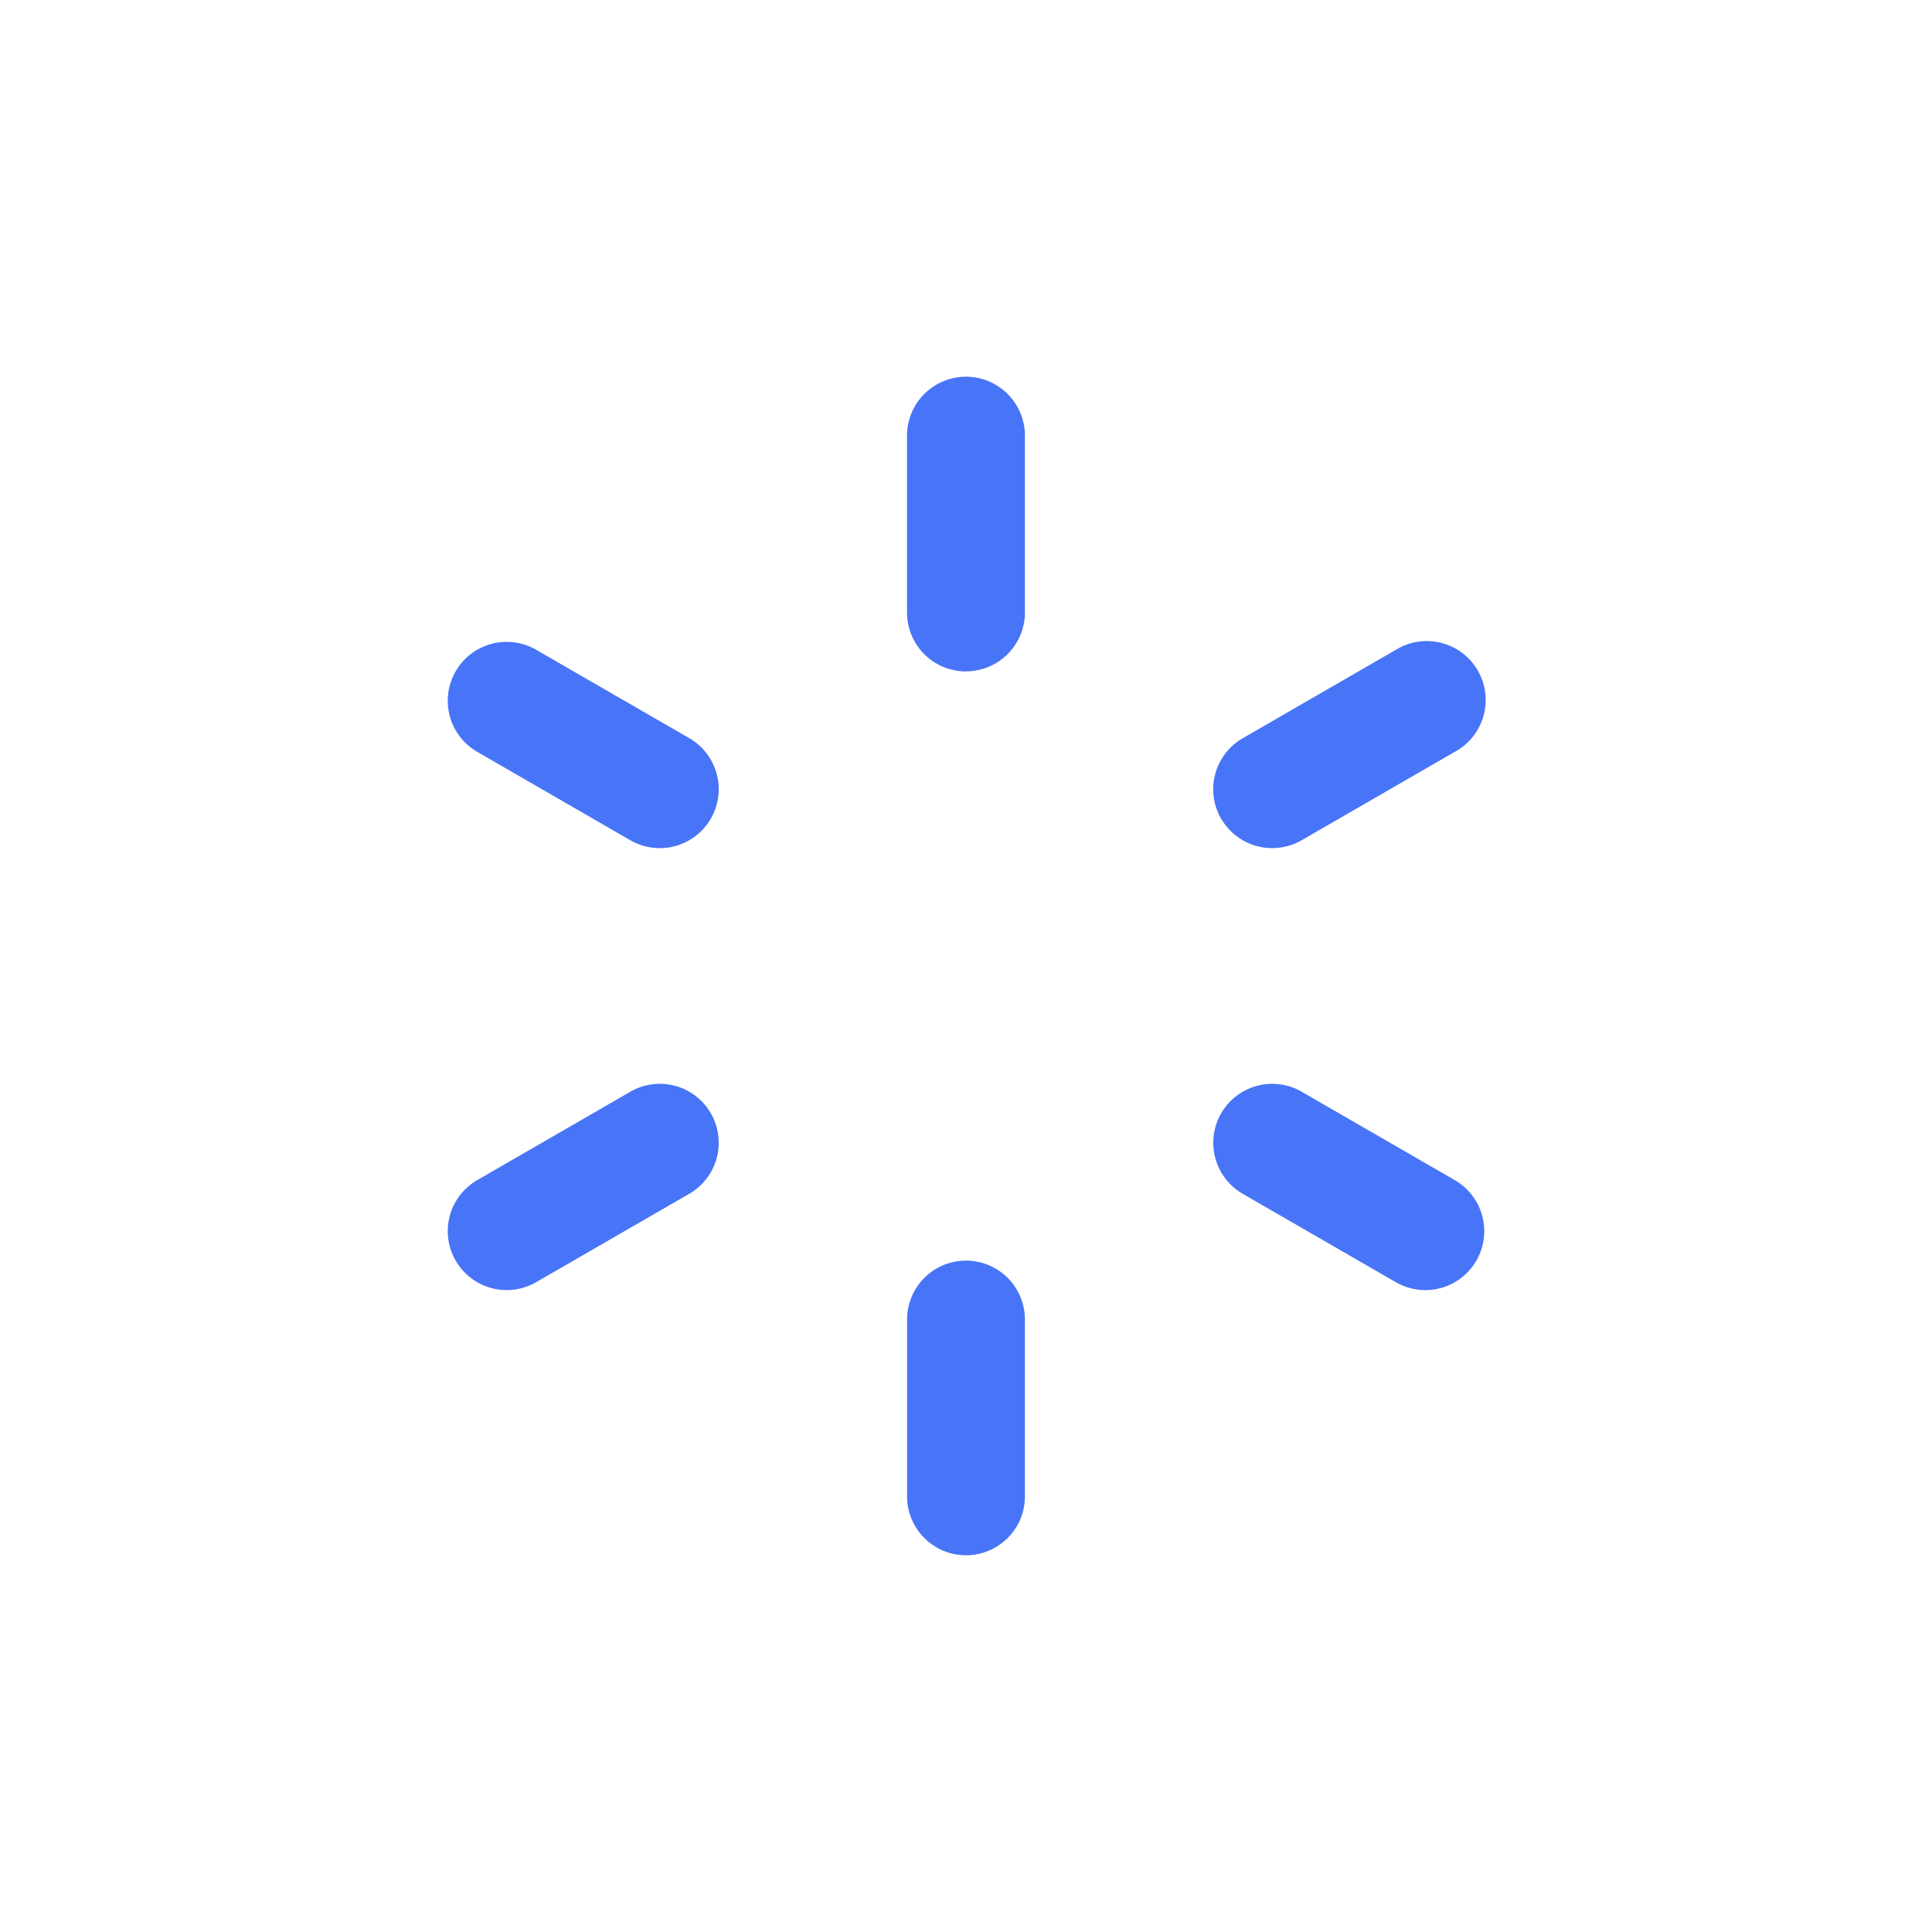 <svg xmlns="http://www.w3.org/2000/svg" width="92.89" height="92.89" viewBox="0 0 92.89 92.89">
  <g id="Group_4" data-name="Group 4" transform="translate(92.89 34) rotate(120)">
    <path id="Path_6" data-name="Path 6" d="M0,0H68V68H0Z" fill="none"/>
    <path id="Path_7" data-name="Path 7" d="M28.123,2a2.833,2.833,0,0,1,2.833,2.833v8.5a2.833,2.833,0,1,1-5.667,0v-8.5A2.833,2.833,0,0,1,28.123,2Zm0,42.5a2.833,2.833,0,0,1,2.833,2.833v8.5a2.833,2.833,0,0,1-5.667,0v-8.5A2.833,2.833,0,0,1,28.123,44.5ZM52.659,16.167a2.833,2.833,0,0,1-1.037,3.87l-7.361,4.25a2.833,2.833,0,1,1-2.833-4.907l7.361-4.25A2.833,2.833,0,0,1,52.659,16.167Zm-36.8,21.25a2.833,2.833,0,0,1-1.037,3.87l-7.361,4.25A2.833,2.833,0,1,1,4.623,40.63l7.361-4.25a2.833,2.833,0,0,1,3.87,1.037Zm36.8,7.083a2.833,2.833,0,0,1-3.87,1.037l-7.361-4.25a2.833,2.833,0,1,1,2.833-4.907l7.361,4.25a2.833,2.833,0,0,1,1.037,3.87Zm-36.8-21.25a2.833,2.833,0,0,1-3.87,1.037l-7.361-4.25A2.833,2.833,0,1,1,7.456,15.13l7.361,4.25A2.833,2.833,0,0,1,15.854,23.25Z" transform="translate(5.877 3.667)" fill="#4874f8"/>
  </g>
</svg>
